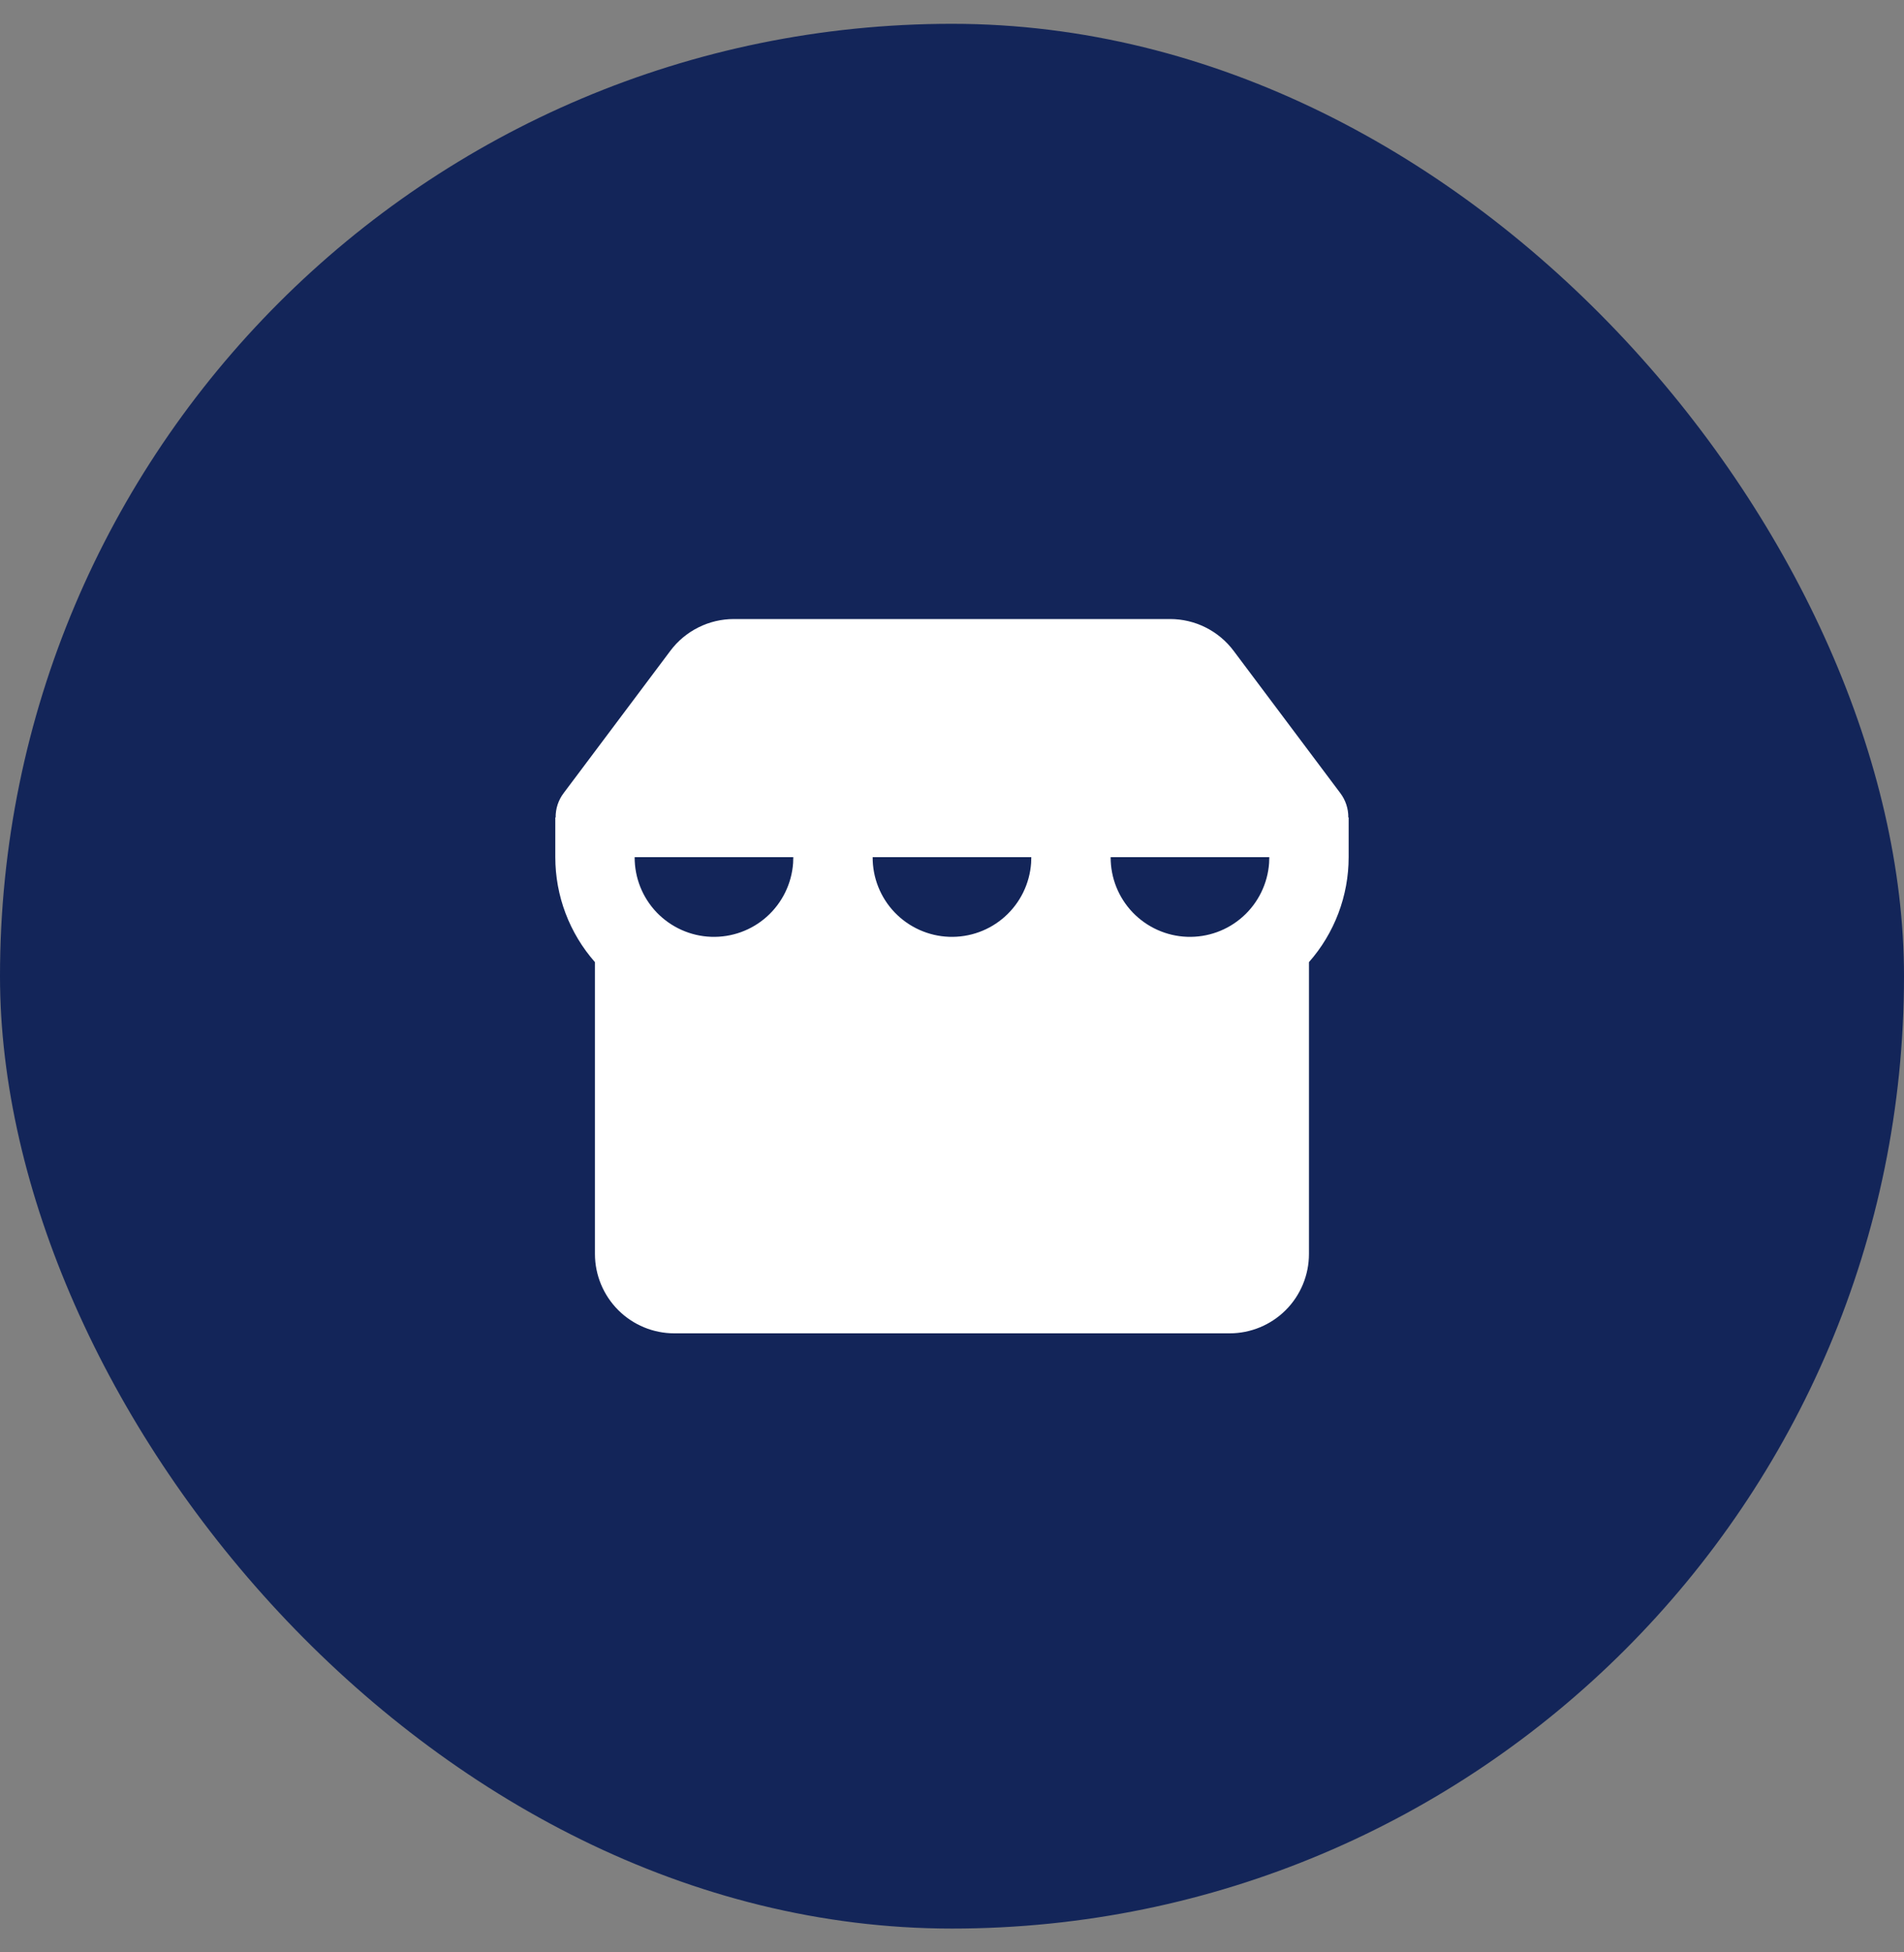 <svg width="40" height="41" viewBox="0 0 40 41" fill="none" xmlns="http://www.w3.org/2000/svg">
    <rect x="0" y="0" width="40" height="41" fill="#808080" stroke="none"/>
    <rect y="0.5" width="40" height="40" rx="20" fill="#132559"/>
    <path fill-rule="evenodd" clip-rule="evenodd" d="M24.583 13C24.841 13 25.097 13.06 25.328 13.176C25.559 13.292 25.761 13.46 25.916 13.667L28.156 16.653C28.268 16.801 28.328 16.981 28.326 17.167H28.333V18C28.333 18.812 28.036 19.596 27.499 20.205V26.333C27.499 26.775 27.324 27.199 27.011 27.512C26.699 27.824 26.275 28 25.833 28H14.166C13.724 28 13.3 27.824 12.988 27.512C12.675 27.199 12.499 26.775 12.499 26.333V20.205C11.962 19.596 11.666 18.812 11.666 18V17.167H11.673C11.671 16.981 11.73 16.801 11.843 16.653L14.083 13.667C14.238 13.46 14.439 13.292 14.671 13.176C14.902 13.06 15.157 13 15.416 13H24.583ZM26.666 18H23.333C23.331 18.433 23.497 18.849 23.796 19.161C24.096 19.473 24.505 19.657 24.937 19.673C25.369 19.689 25.791 19.537 26.112 19.248C26.434 18.959 26.631 18.556 26.662 18.125L26.666 18ZM21.666 18H18.333C18.331 18.433 18.497 18.849 18.796 19.161C19.096 19.473 19.505 19.657 19.937 19.673C20.369 19.689 20.791 19.537 21.112 19.248C21.434 18.959 21.631 18.556 21.662 18.125L21.666 18ZM16.666 18H13.333C13.331 18.433 13.497 18.849 13.796 19.161C14.096 19.473 14.505 19.657 14.937 19.673C15.369 19.689 15.791 19.537 16.112 19.248C16.434 18.959 16.631 18.556 16.662 18.125L16.666 18Z" fill="white"/>
</svg>
